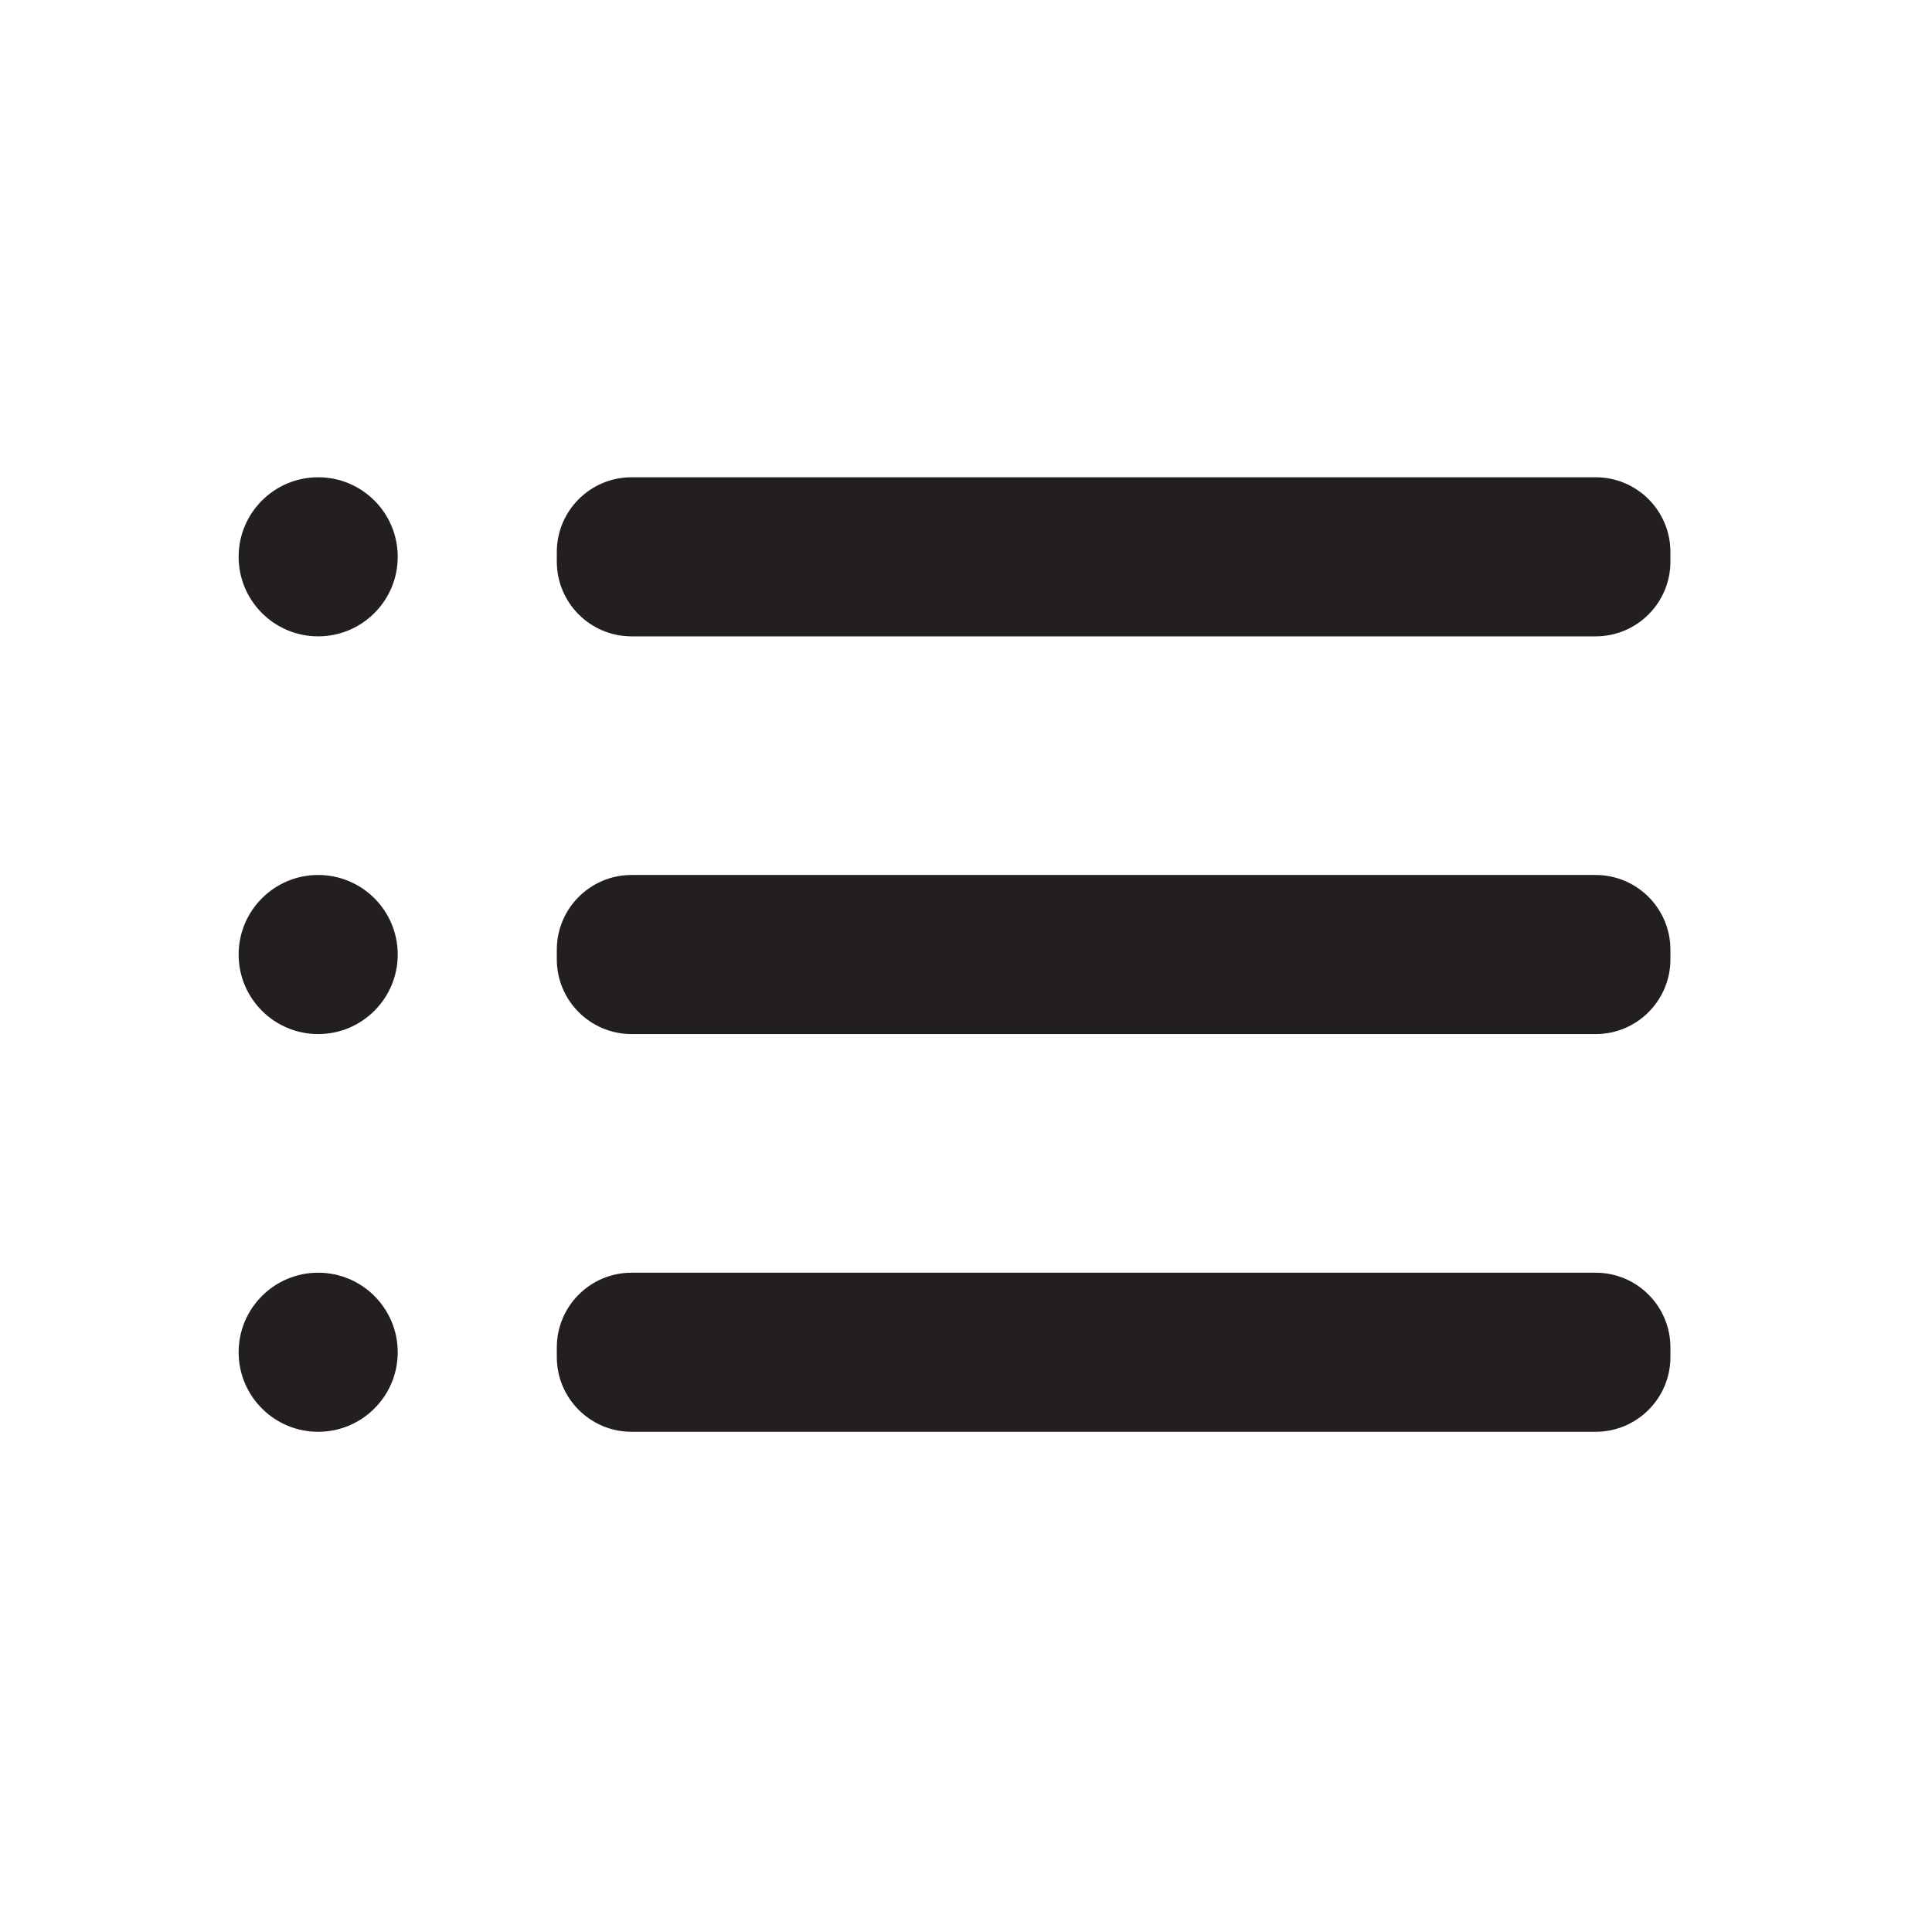<svg width="64" height="64" viewBox="0 0 64 64" fill="none" xmlns="http://www.w3.org/2000/svg">
<path d="M10.54 21.08C11.995 21.08 13.175 19.9 13.175 18.445C13.175 16.99 11.995 15.81 10.54 15.81C9.085 15.81 7.905 16.99 7.905 18.445C7.905 19.9 9.085 21.08 10.54 21.08Z" fill="#231F20"/>
<path d="M10.54 34.255C11.995 34.255 13.175 33.075 13.175 31.62C13.175 30.165 11.995 28.985 10.54 28.985C9.085 28.985 7.905 30.165 7.905 31.62C7.905 33.075 9.085 34.255 10.54 34.255Z" fill="#231F20"/>
<path d="M10.54 47.43C11.995 47.43 13.175 46.25 13.175 44.795C13.175 43.34 11.995 42.16 10.54 42.16C9.085 42.16 7.905 43.34 7.905 44.795C7.905 46.25 9.085 47.43 10.54 47.43Z" fill="#231F20"/>
<path d="M52.858 28.985H20.922C19.554 28.985 18.445 30.094 18.445 31.462V31.778C18.445 33.146 19.554 34.255 20.922 34.255H52.858C54.226 34.255 55.335 33.146 55.335 31.778V31.462C55.335 30.094 54.226 28.985 52.858 28.985Z" fill="#231F20"/>
<path d="M52.858 42.16H20.922C19.554 42.16 18.445 43.269 18.445 44.637V44.953C18.445 46.321 19.554 47.43 20.922 47.43H52.858C54.226 47.43 55.335 46.321 55.335 44.953V44.637C55.335 43.269 54.226 42.16 52.858 42.16Z" fill="#231F20"/>
<path d="M52.858 15.81H20.922C19.554 15.81 18.445 16.919 18.445 18.287V18.603C18.445 19.971 19.554 21.08 20.922 21.08H52.858C54.226 21.08 55.335 19.971 55.335 18.603V18.287C55.335 16.919 54.226 15.81 52.858 15.81Z" fill="#231F20"/>
</svg>
